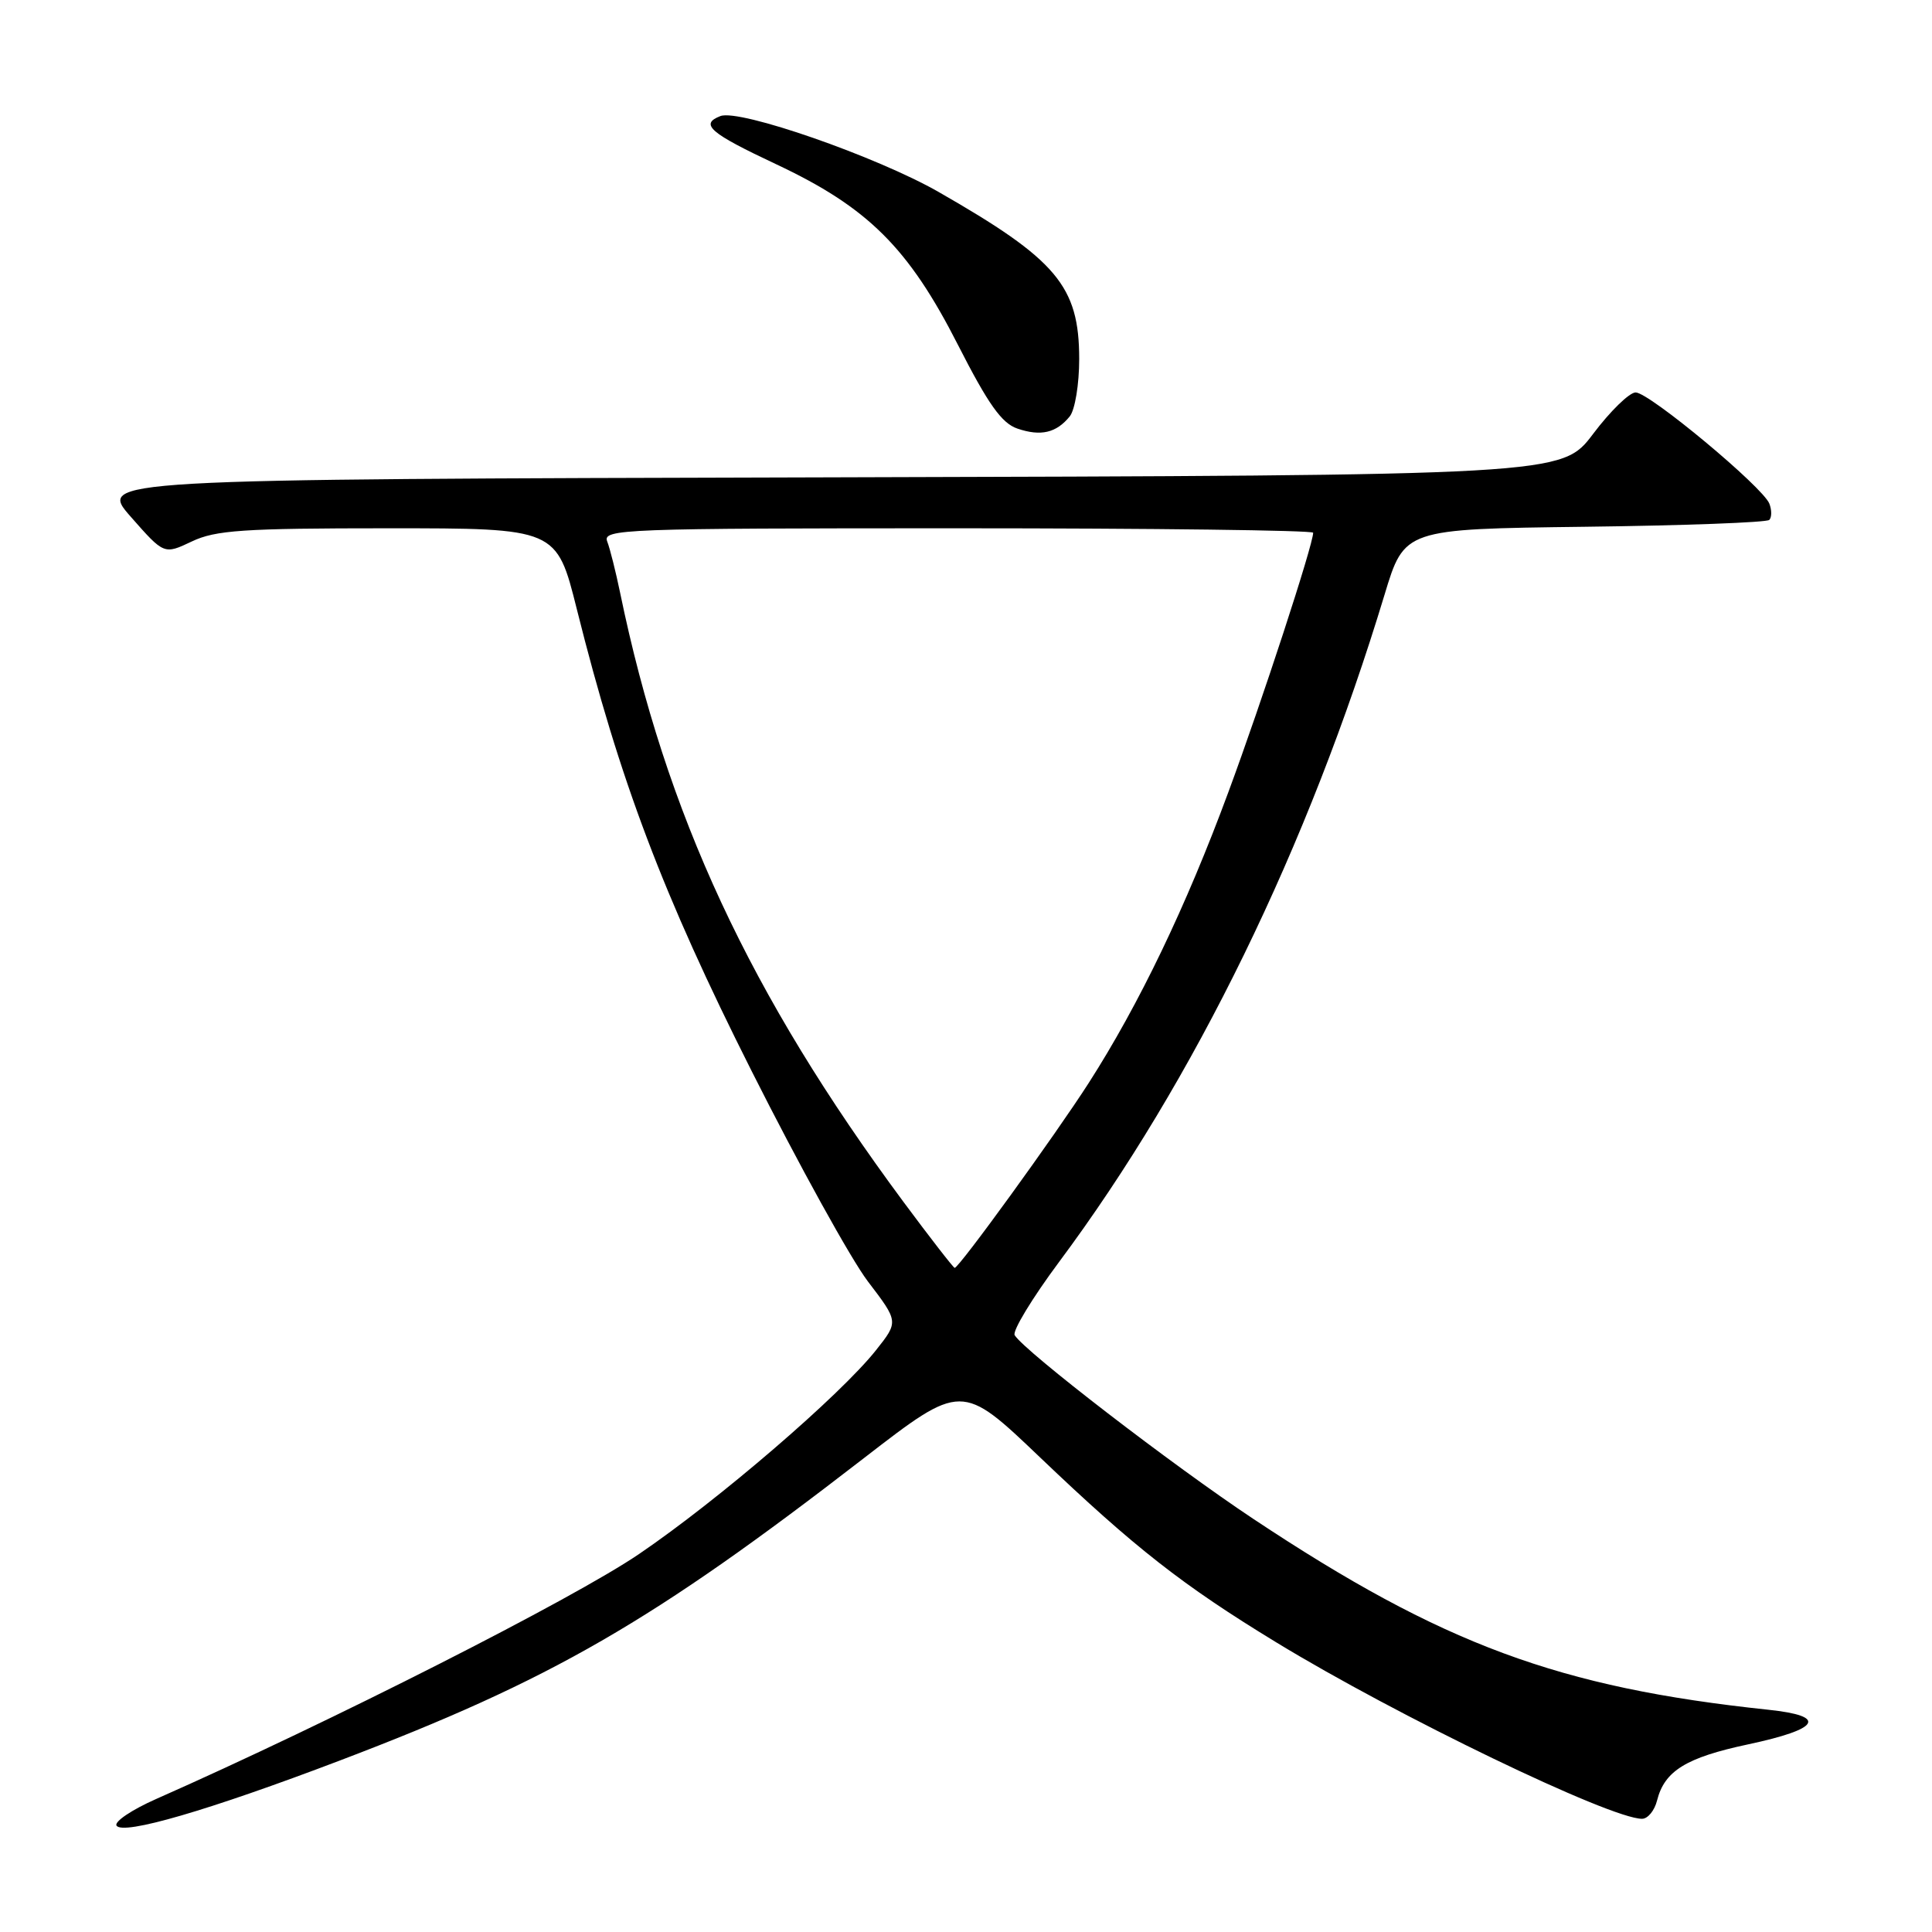 <?xml version="1.0" encoding="UTF-8" standalone="no"?>
<!DOCTYPE svg PUBLIC "-//W3C//DTD SVG 1.1//EN" "http://www.w3.org/Graphics/SVG/1.1/DTD/svg11.dtd" >
<svg xmlns="http://www.w3.org/2000/svg" xmlns:xlink="http://www.w3.org/1999/xlink" version="1.1" viewBox="0 0 256 256">
 <g >
 <path fill="currentColor"
d=" M 45.00 233.29 C 73.12 222.60 86.37 214.95 114.46 193.22 C 127.43 183.20 127.43 183.20 137.83 193.13 C 150.36 205.09 156.72 210.07 169.11 217.62 C 185.10 227.37 213.36 241.00 217.58 241.00 C 218.34 241.00 219.24 239.91 219.57 238.57 C 220.56 234.65 223.41 232.89 231.62 231.14 C 241.21 229.10 242.22 227.38 234.31 226.55 C 206.56 223.62 191.13 217.90 166.10 201.28 C 155.36 194.15 135.79 179.08 134.45 176.92 C 134.12 176.38 136.76 172.02 140.33 167.22 C 158.27 143.13 173.36 112.18 183.46 78.80 C 186.09 70.10 186.09 70.10 209.96 69.80 C 223.09 69.64 234.11 69.23 234.44 68.89 C 234.77 68.56 234.78 67.59 234.45 66.74 C 233.61 64.55 218.53 52.00 216.73 52.00 C 215.91 52.00 213.37 54.47 211.09 57.50 C 206.94 62.99 206.94 62.99 109.95 63.25 C 12.95 63.50 12.95 63.50 17.35 68.50 C 21.74 73.49 21.74 73.49 25.41 71.75 C 28.55 70.25 32.22 70.00 51.41 70.00 C 73.75 70.00 73.75 70.00 76.44 80.75 C 82.13 103.48 87.84 118.57 99.59 141.91 C 105.84 154.33 112.78 166.89 115.01 169.81 C 119.07 175.13 119.07 175.13 116.08 178.90 C 111.36 184.86 95.21 198.76 84.67 205.92 C 75.91 211.88 43.79 228.17 20.68 238.38 C 17.47 239.80 15.12 241.38 15.44 241.90 C 16.25 243.21 27.65 239.89 45.00 233.29 Z  M 141.75 55.17 C 142.44 54.31 143.00 50.92 143.00 47.56 C 142.99 37.91 140.04 34.40 124.36 25.43 C 116.15 20.74 97.98 14.41 95.46 15.38 C 92.68 16.45 94.05 17.63 102.84 21.76 C 114.99 27.47 120.38 32.82 126.93 45.69 C 130.95 53.58 132.73 56.08 134.81 56.79 C 137.92 57.85 139.98 57.36 141.75 55.17 Z  M 119.71 159.25 C 99.34 131.76 88.22 107.86 82.16 78.50 C 81.59 75.75 80.83 72.71 80.46 71.75 C 79.82 70.10 82.46 70.00 126.89 70.00 C 152.80 70.00 174.00 70.27 174.00 70.59 C 174.00 72.17 167.20 92.99 162.75 105.00 C 157.15 120.16 150.92 133.11 144.26 143.50 C 139.82 150.42 127.08 168.00 126.50 168.00 C 126.34 168.00 123.28 164.06 119.71 159.25 Z "/>
</g>
</svg>